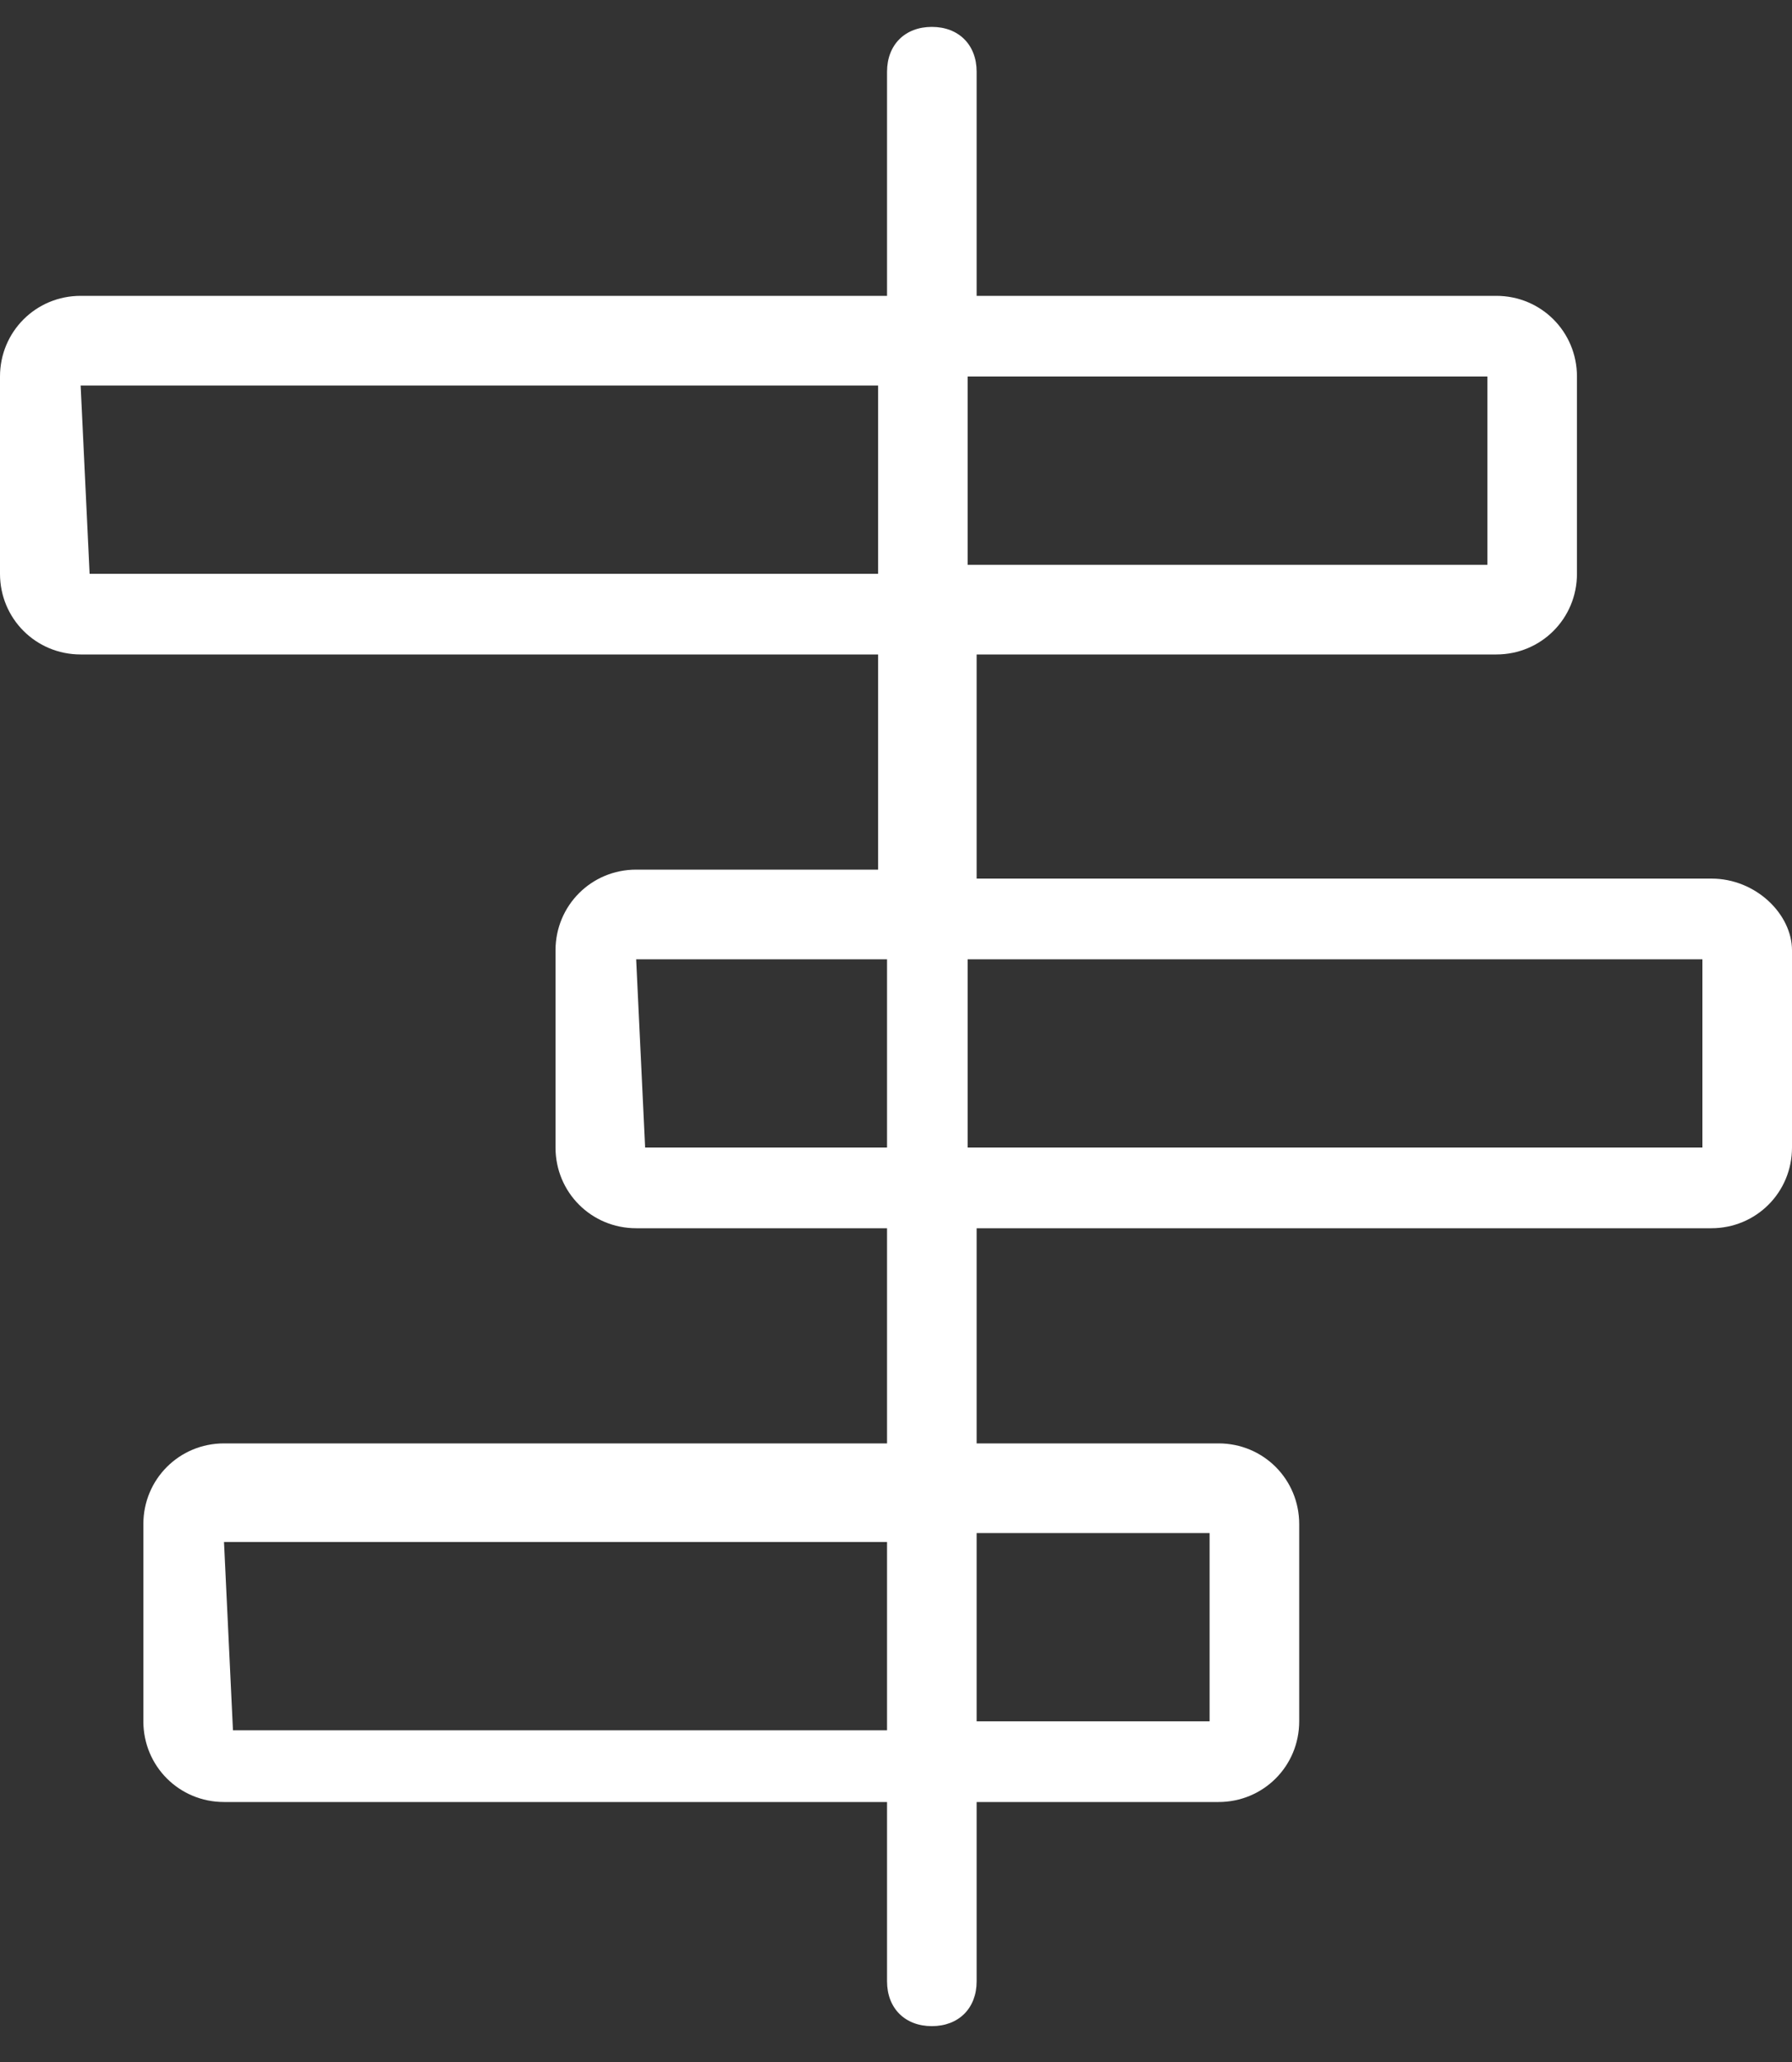 <?xml version="1.0" encoding="utf-8"?>
<!-- Generator: Adobe Illustrator 23.0.6, SVG Export Plug-In . SVG Version: 6.00 Build 0)  -->
<svg version="1.1" id="Layer_1" xmlns="http://www.w3.org/2000/svg" xmlns:xlink="http://www.w3.org/1999/xlink" x="0px" y="0px"
	 viewBox="0 0 20 23" style="enable-background:new 0 0 20 23;" xml:space="preserve">
<rect x="0" y="0" width="20" height="23" fill="#333333" stroke="none"/>
<style type="text/css">
	.st0{fill:#FFFFFF;}
</style>
<path class="st0" d="M19.1,9.8h-8.2V7.3h5.8c0.5,0,0.9-0.4,0.9-0.9V4.2c0-0.5-0.4-0.9-0.9-0.9h-5.8V0.8c0-0.3-0.2-0.5-0.5-0.5
	S9.9,0.5,9.9,0.8v2.5H0.9C0.4,3.3,0,3.7,0,4.2v2.2c0,0.5,0.4,0.9,0.9,0.9h8.9v2.4H7.1c-0.5,0-0.9,0.4-0.9,0.9v2.2
	c0,0.5,0.4,0.9,0.9,0.9h2.8v2.4H2.5c-0.5,0-0.9,0.4-0.9,0.9v2.2c0,0.5,0.4,0.9,0.9,0.9h7.4v2c0,0.3,0.2,0.5,0.5,0.5s0.5-0.2,0.5-0.5
	v-2h2.7c0.5,0,0.9-0.4,0.9-0.9v-2.2c0-0.5-0.4-0.9-0.9-0.9h-2.7v-2.4h8.2c0.5,0,0.9-0.4,0.9-0.9v-2.2C20,10.2,19.6,9.8,19.1,9.8z
	 M16.6,4.2v2.1l-5.8,0V4.2L16.6,4.2z M1,6.4L0.9,4.3l8.9,0v2.1L1,6.4z M2.6,19.3l-0.1-2.1l7.4,0v2.1L2.6,19.3z M13.5,17.1v2.1
	l-2.6,0v-2.1L13.5,17.1z M7.2,12.8l-0.1-2.1l2.8,0v2.1L7.2,12.8z M19,12.8l-8.2,0v-2.1l8.2,0V12.8z"/>
</svg>
